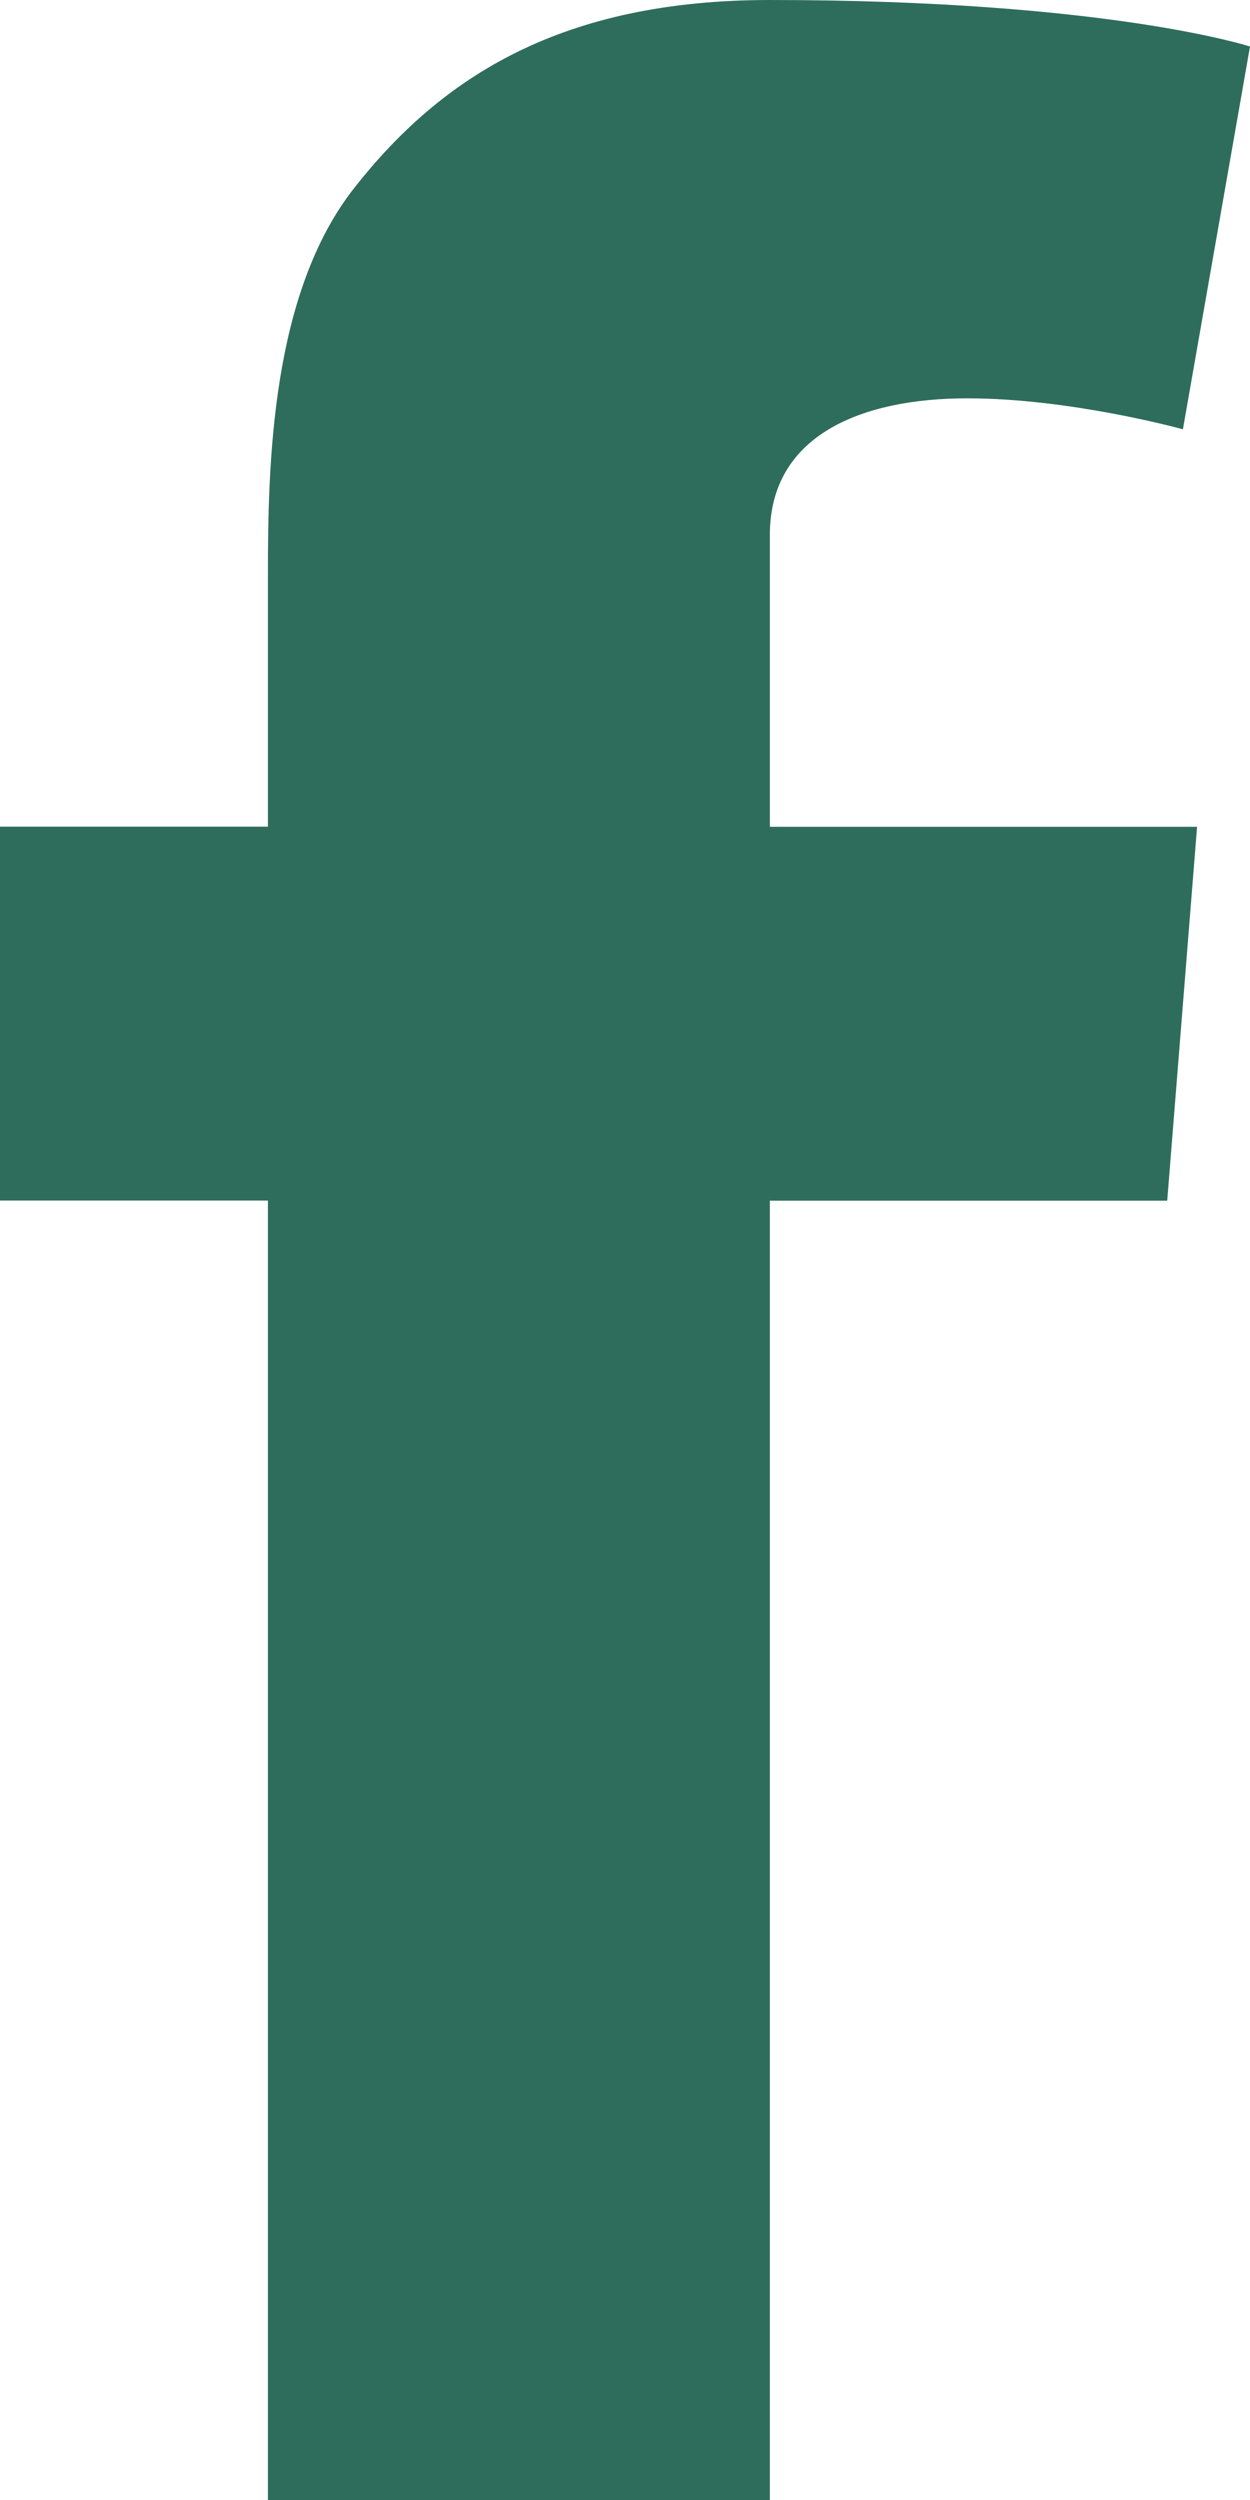 <svg width="9" height="18" viewBox="0 0 9 18" fill="none" xmlns="http://www.w3.org/2000/svg">
<path d="M0 5.952H1.929V5.108V4.281V4.143C1.929 3.347 1.951 2.116 2.55 1.354C3.183 0.547 4.05 0 5.543 0C7.976 0 9 0.335 9 0.335L8.517 3.091C8.517 3.091 7.714 2.868 6.963 2.868C6.214 2.868 5.543 3.127 5.543 3.851V4.144V5.109V5.953H8.619L8.404 8.645H5.543V18H1.929V8.644H0V5.952Z" fill="#2E6D5C"/>
</svg>
